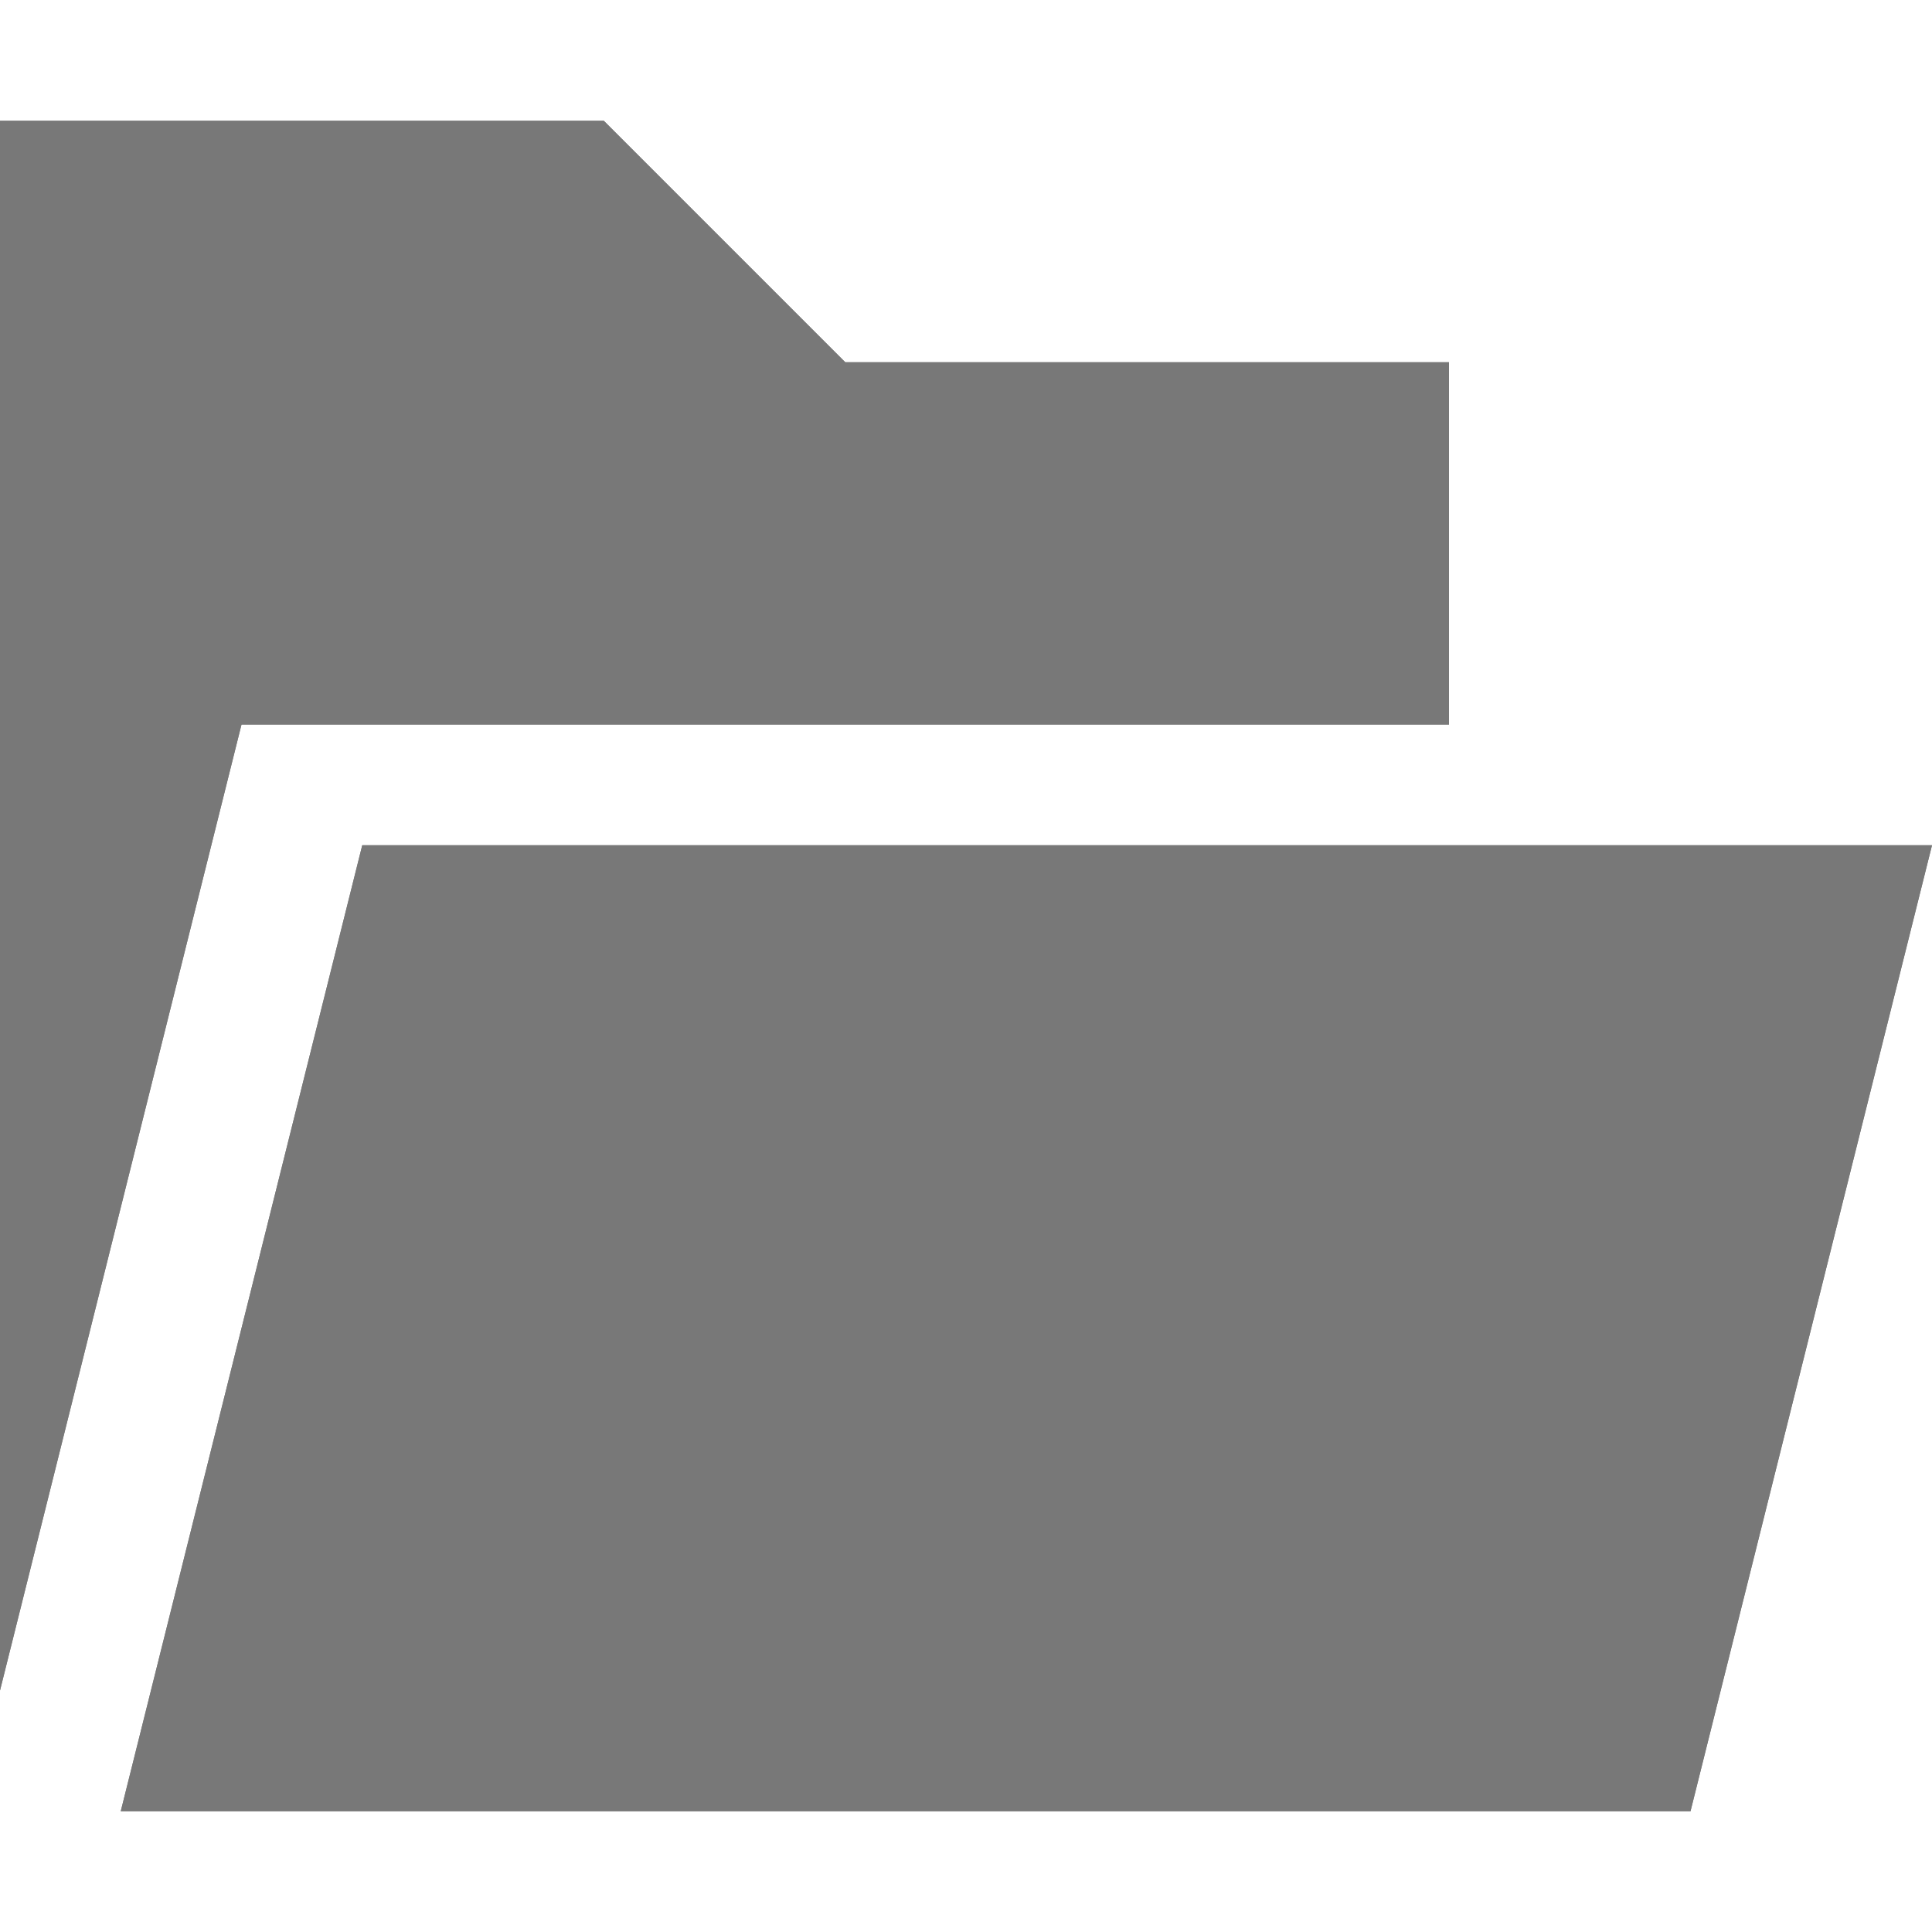 <?xml version="1.0" encoding="utf-8"?>
<!-- Generator: Adobe Illustrator 21.1.0, SVG Export Plug-In . SVG Version: 6.00 Build 0)  -->
<svg version="1.1" id="Layer_1" xmlns="http://www.w3.org/2000/svg" xmlns:xlink="http://www.w3.org/1999/xlink" x="0px" y="0px"
	 viewBox="0 0 16 16" enable-background="new 0 0 16 16" xml:space="preserve">
<g>
	<g>
		<polygon fill="#787878" points="12,6 12,3 7,3 5,1 0,1 0,14 2,6 		"/>
		<polygon fill="#787878" points="14,7 3,7 1,15 14,15 16,7 		"/>
	</g>
	<g>
		<polygon fill="#787878" points="12,6 12,3 7,3 5,1 0,1 0,14 2,6 		"/>
		<polygon fill="#787878" points="14,7 3,7 1,15 14,15 16,7 		"/>
	</g>
</g>
</svg>
